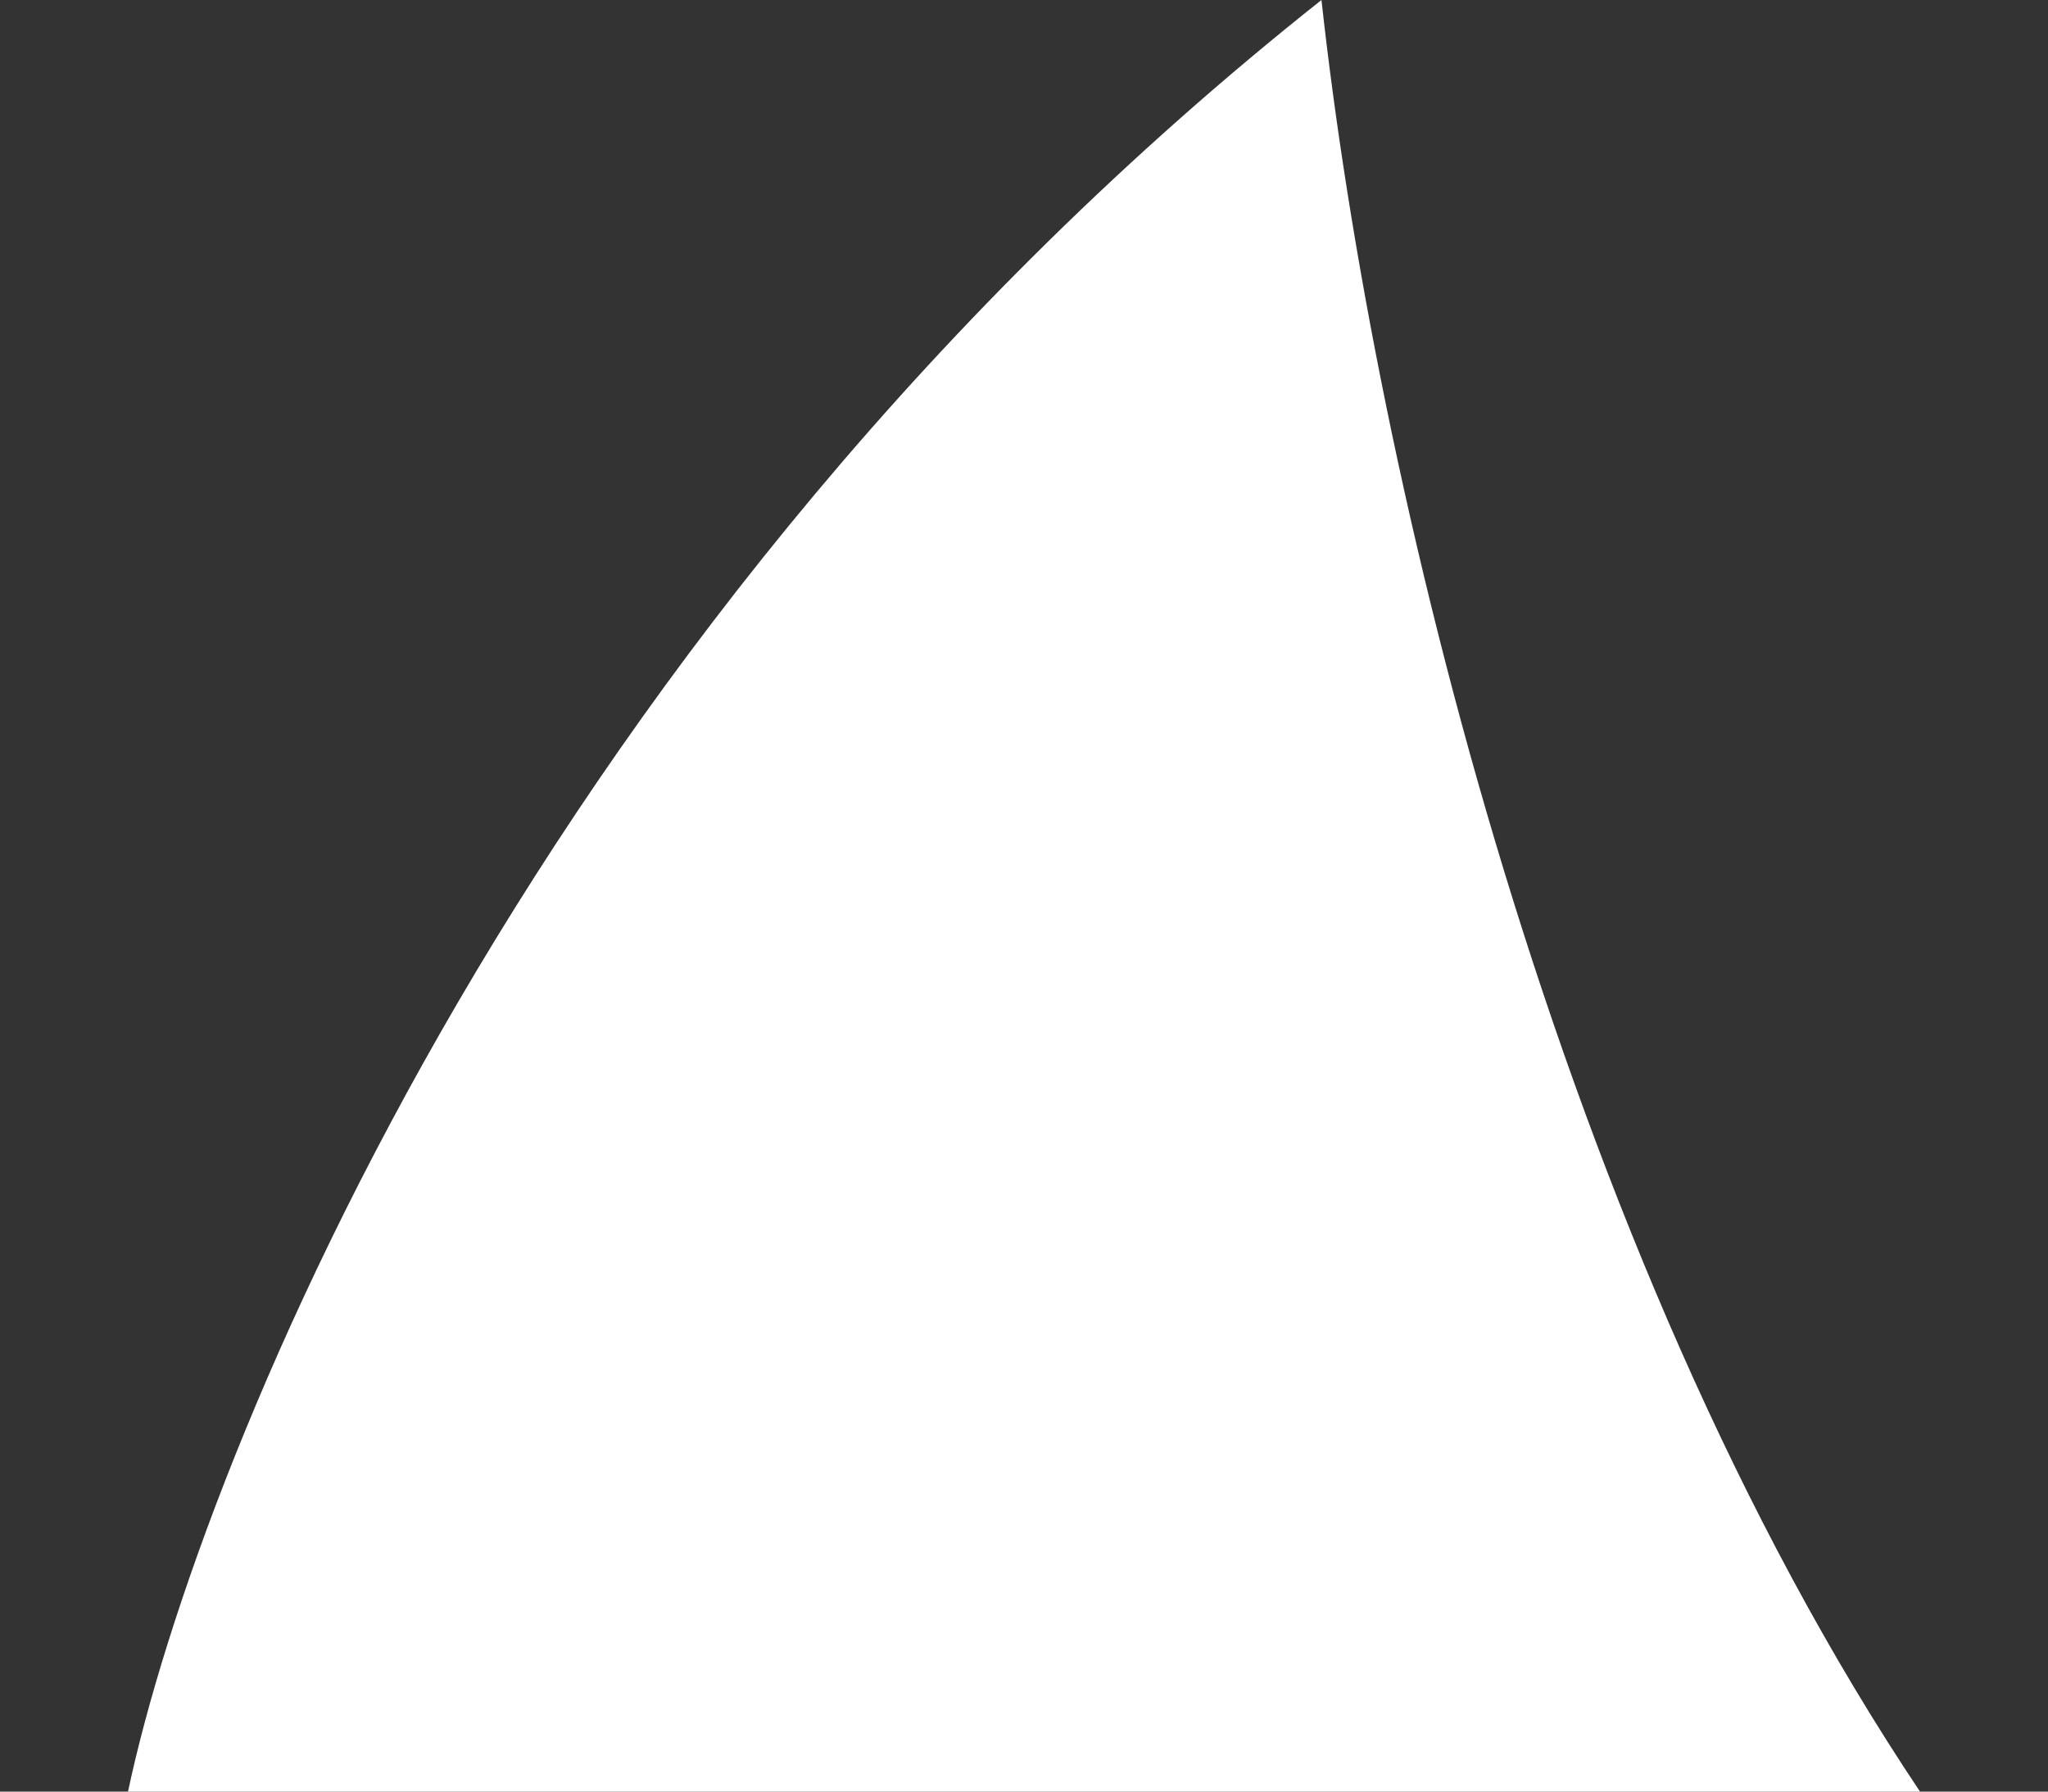 <svg width="8" height="7" viewBox="0 0 8 7" fill="none" xmlns="http://www.w3.org/2000/svg">
<rect x="0" y="0" width="8" height="7" fill="#333333" stroke="none"/>
<path d="M5.162 0C2.11 2.419 0.782 5.675 0.5 7H7.5C6.084 4.885 5.367 1.87 5.162 0Z" fill="white"/>
</svg>
